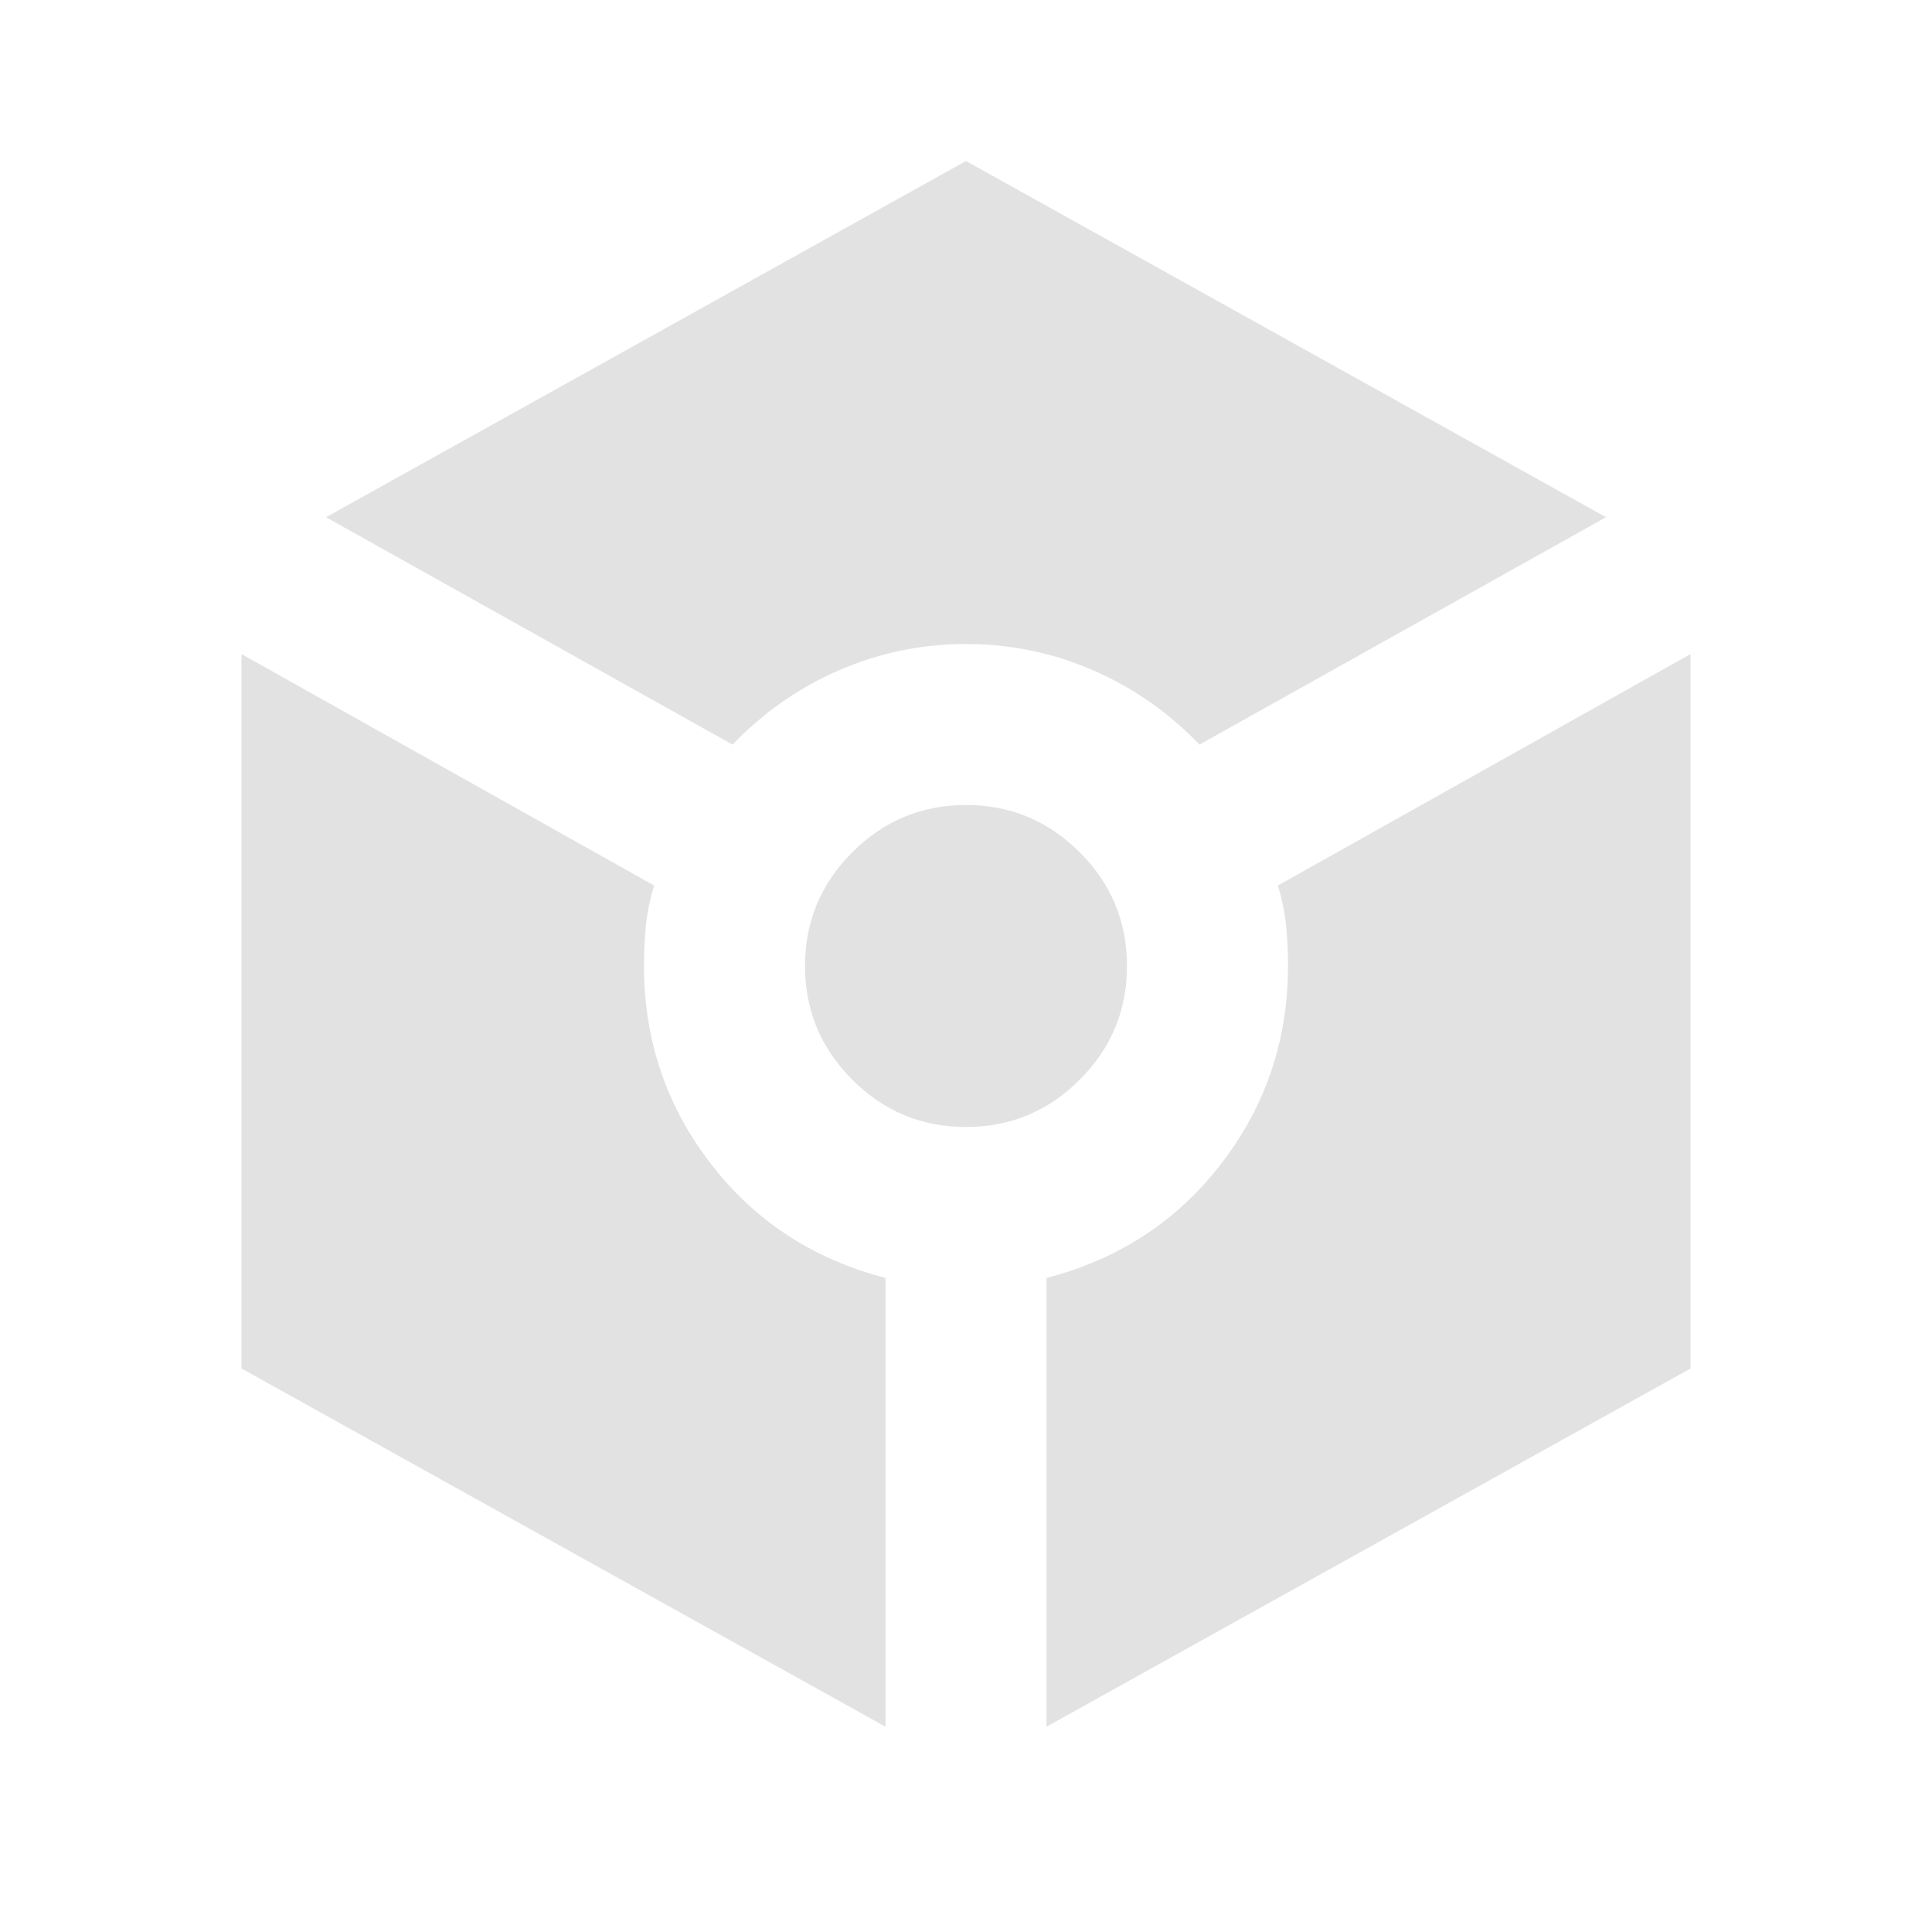<svg xmlns="http://www.w3.org/2000/svg" height="24" fill="#E2E2E2" viewBox="0 -960 960 960" width="24"><path d="M364-590 162-703l318-177 318 177-202 113q-23-24-53-37t-63-13q-33 0-63 13t-53 37Zm76 488L120-280v-355l205 115q-3 10-4 19.5t-1 20.5q0 55 33 98t87 57v223Zm40-298q-33 0-56.5-23.5T400-480q0-33 23.5-56.5T480-560q33 0 56.5 23.5T560-480q0 33-23.5 56.5T480-400Zm40 298v-223q54-14 87-57t33-98q0-11-1-20.5t-4-19.5l205-115v355L520-102Z"/></svg>